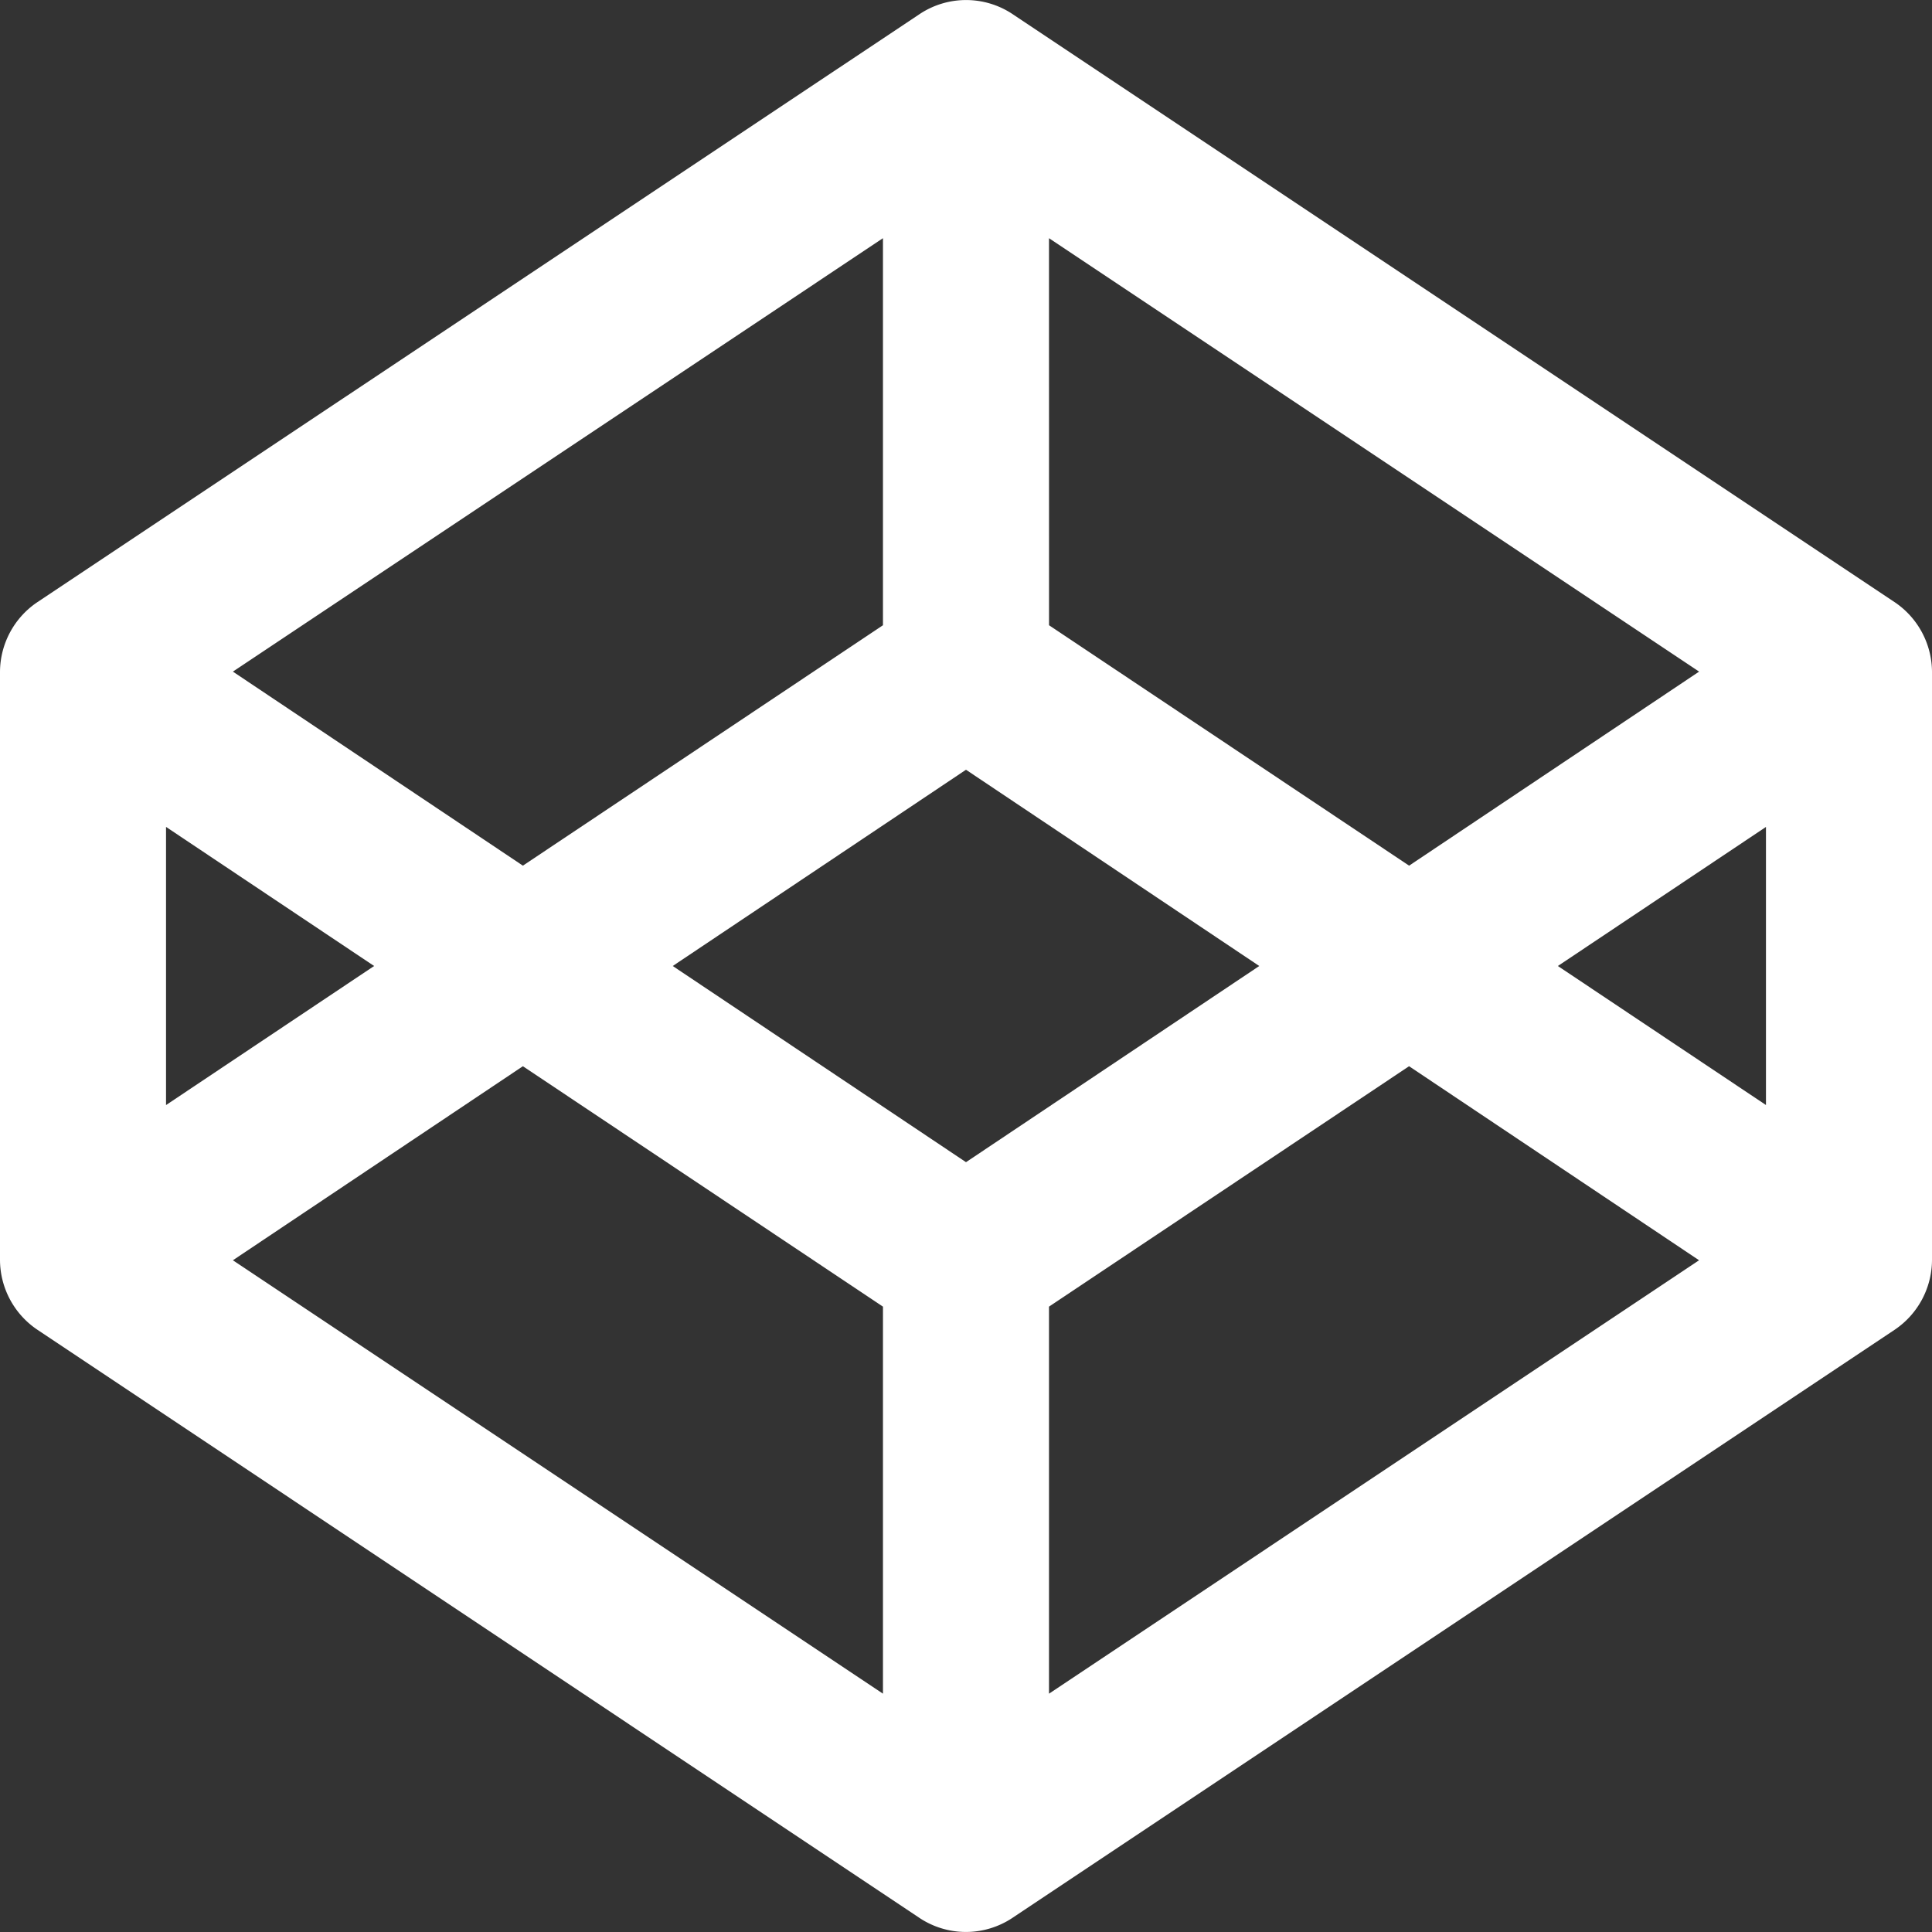 <svg xmlns="http://www.w3.org/2000/svg" width="48" height="48" viewBox="0 0 48 48">
  <rect x="0" y="0" width="48" height="48" fill="#333333" stroke="none"/>
  <path id="Icon_awesome-codepen" data-name="Icon awesome-codepen" d="M47.089,14.972,25.152.347a2.084,2.084,0,0,0-2.3,0L.911,14.972A2.1,2.1,0,0,0,0,16.686V31.311a2.1,2.1,0,0,0,.911,1.714L22.848,47.653a2.084,2.084,0,0,0,2.3,0L47.089,33.026A2.1,2.1,0,0,0,48,31.311V16.686a2.1,2.1,0,0,0-.911-1.714ZM26.062,5.918,42.214,16.686l-7.205,4.821-8.946-5.973Zm-4.125,0v9.616l-8.946,5.973L5.786,16.686ZM4.125,20.544,9.295,24l-5.17,3.455ZM21.937,42.079,5.786,31.311l7.205-4.821,8.946,5.973ZM24,28.874,16.714,24,24,19.124,31.286,24Zm2.062,13.205V32.463l8.946-5.973,7.205,4.821ZM43.875,27.454,38.705,24l5.17-3.455Z" transform="translate(0 0)" fill="#fff"/>
</svg>
